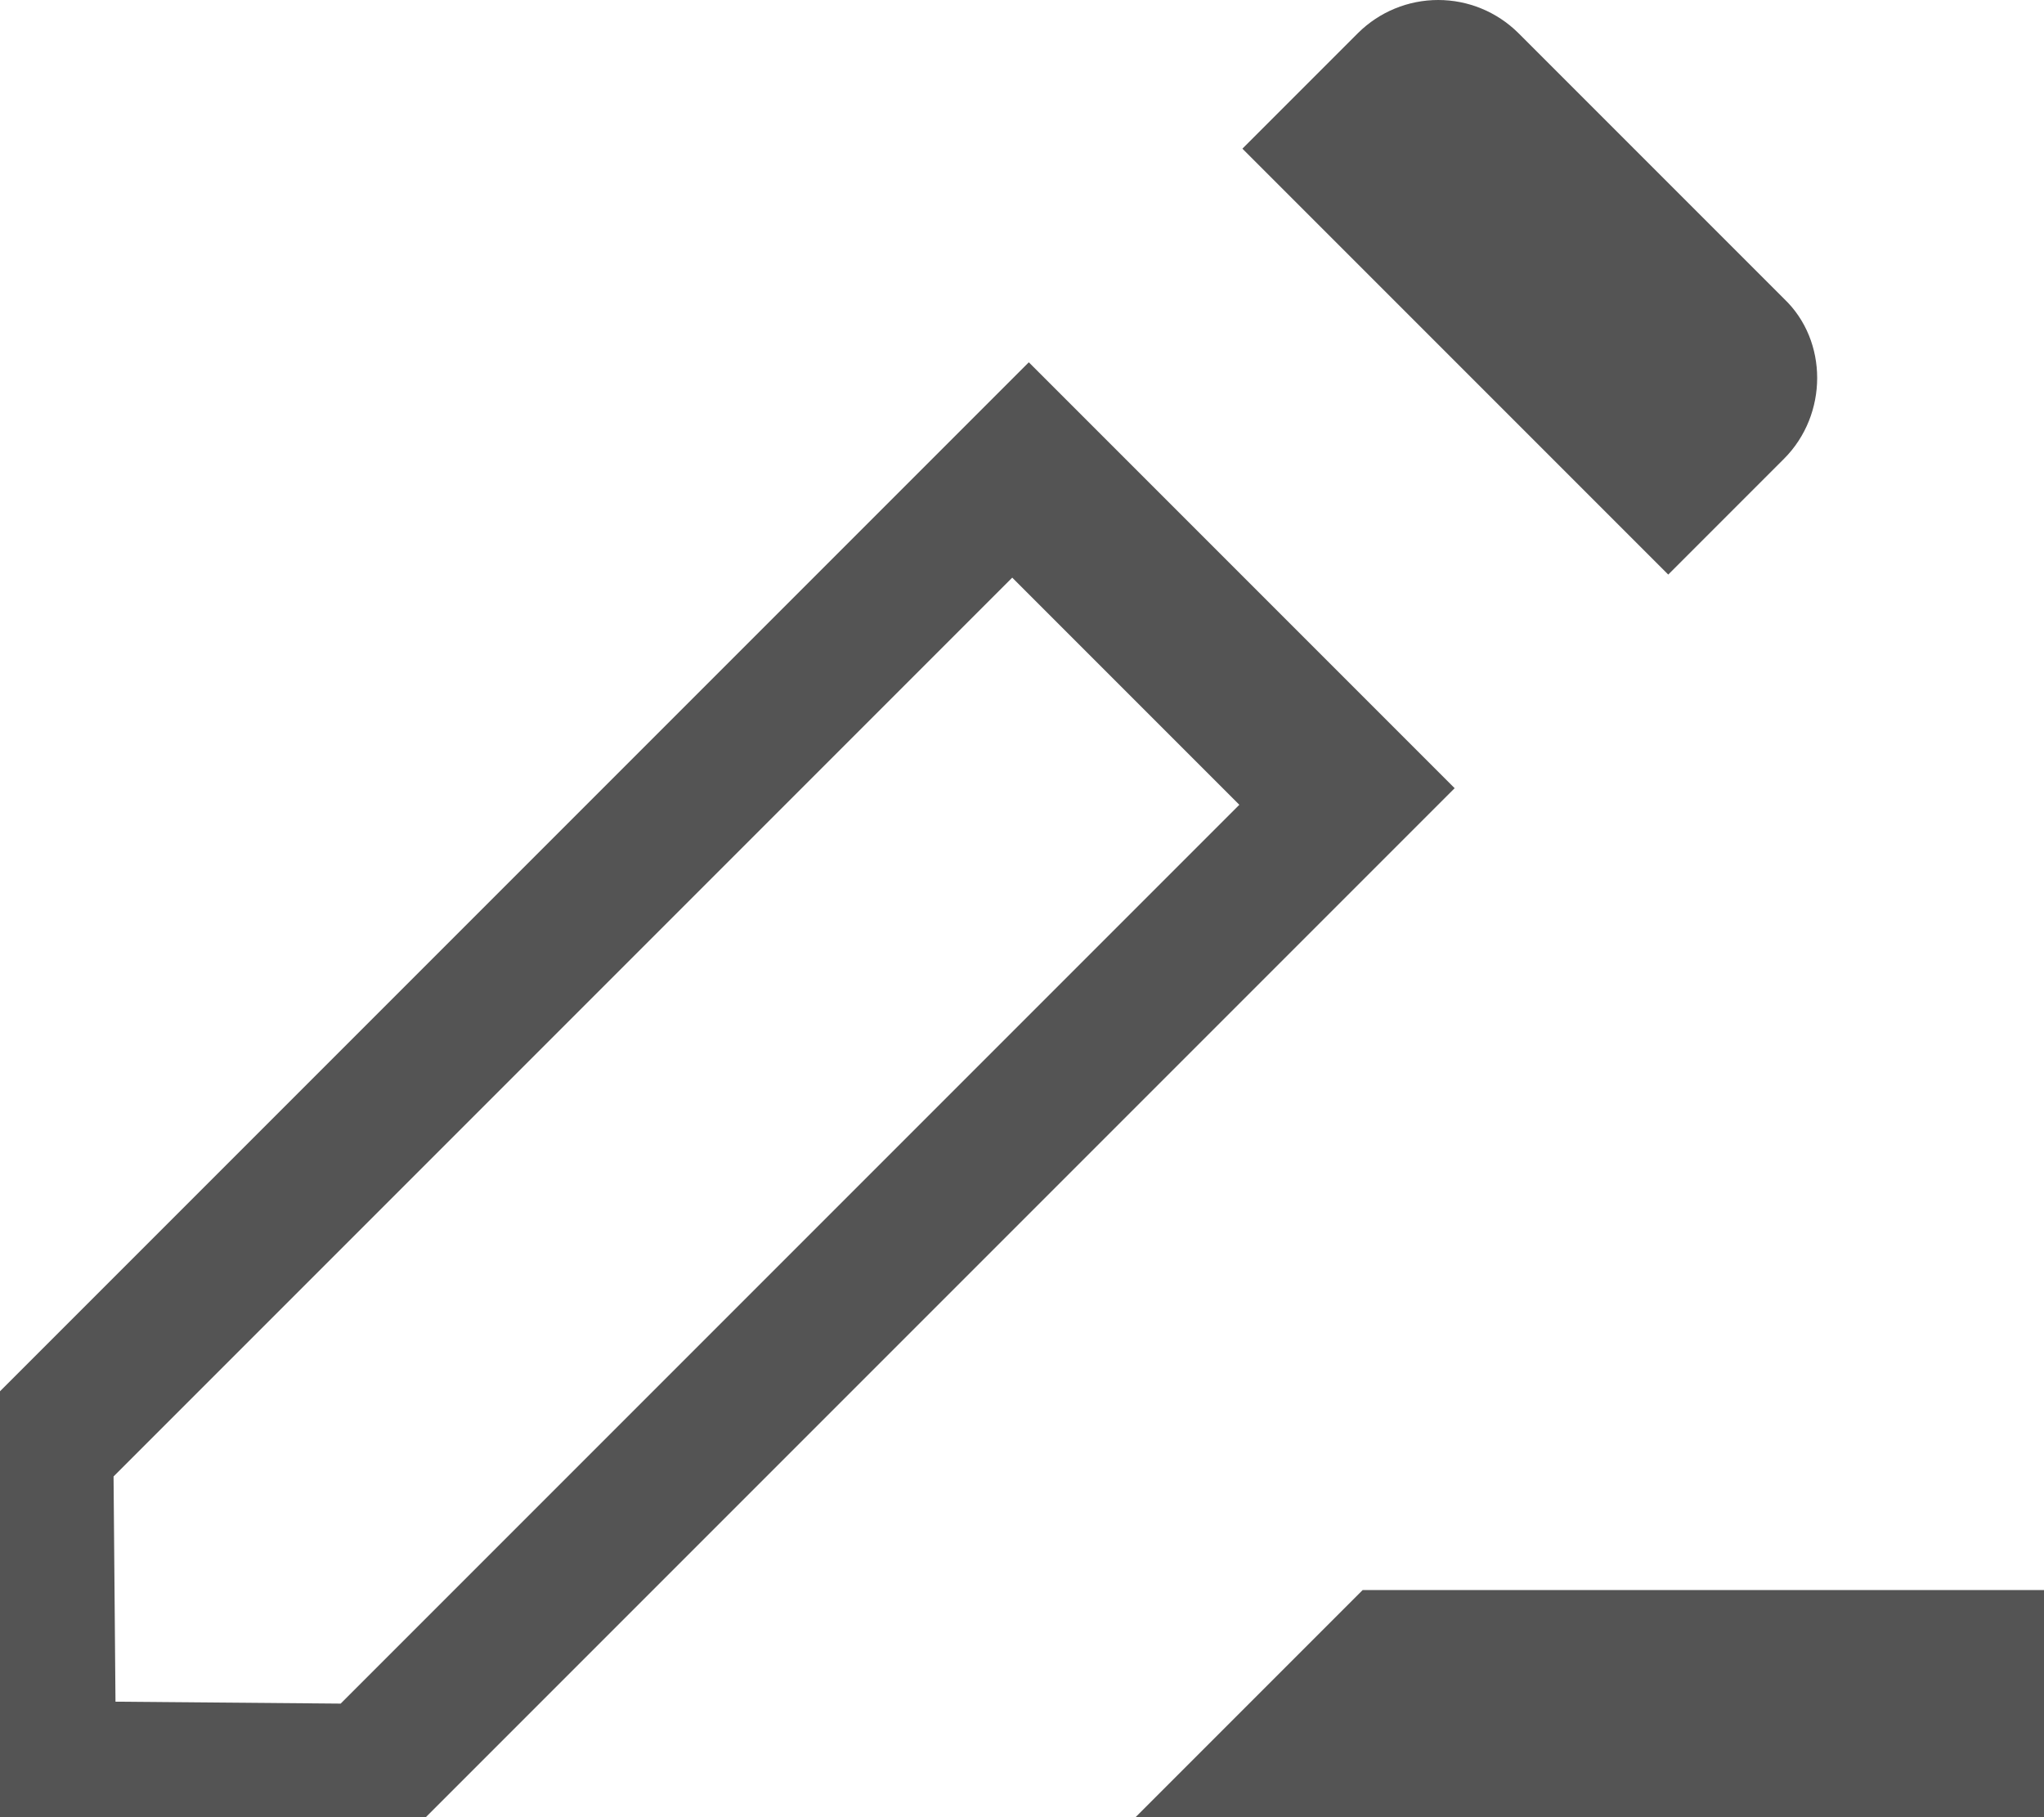 <svg width="18" height="16" viewBox="0 0 18 16" fill="none" xmlns="http://www.w3.org/2000/svg">
<path d="M12 14L10 16H18V14L12 14ZM9.06 3.19L0 12.25L0 16H3.75L12.81 6.94L9.06 3.19ZM3 15L1.017 14.983L1 13L8.914 5.086L10.914 7.086L3 15ZM15.71 4.04C16.1 3.65 16.1 3 15.71 2.63L13.37 0.29C13.182 0.104 12.929 -0 12.665 -0C12.401 -0 12.148 0.104 11.96 0.29L10.941 1.309L14.691 5.059L15.71 4.04Z" fill="#545454"/>
</svg>
